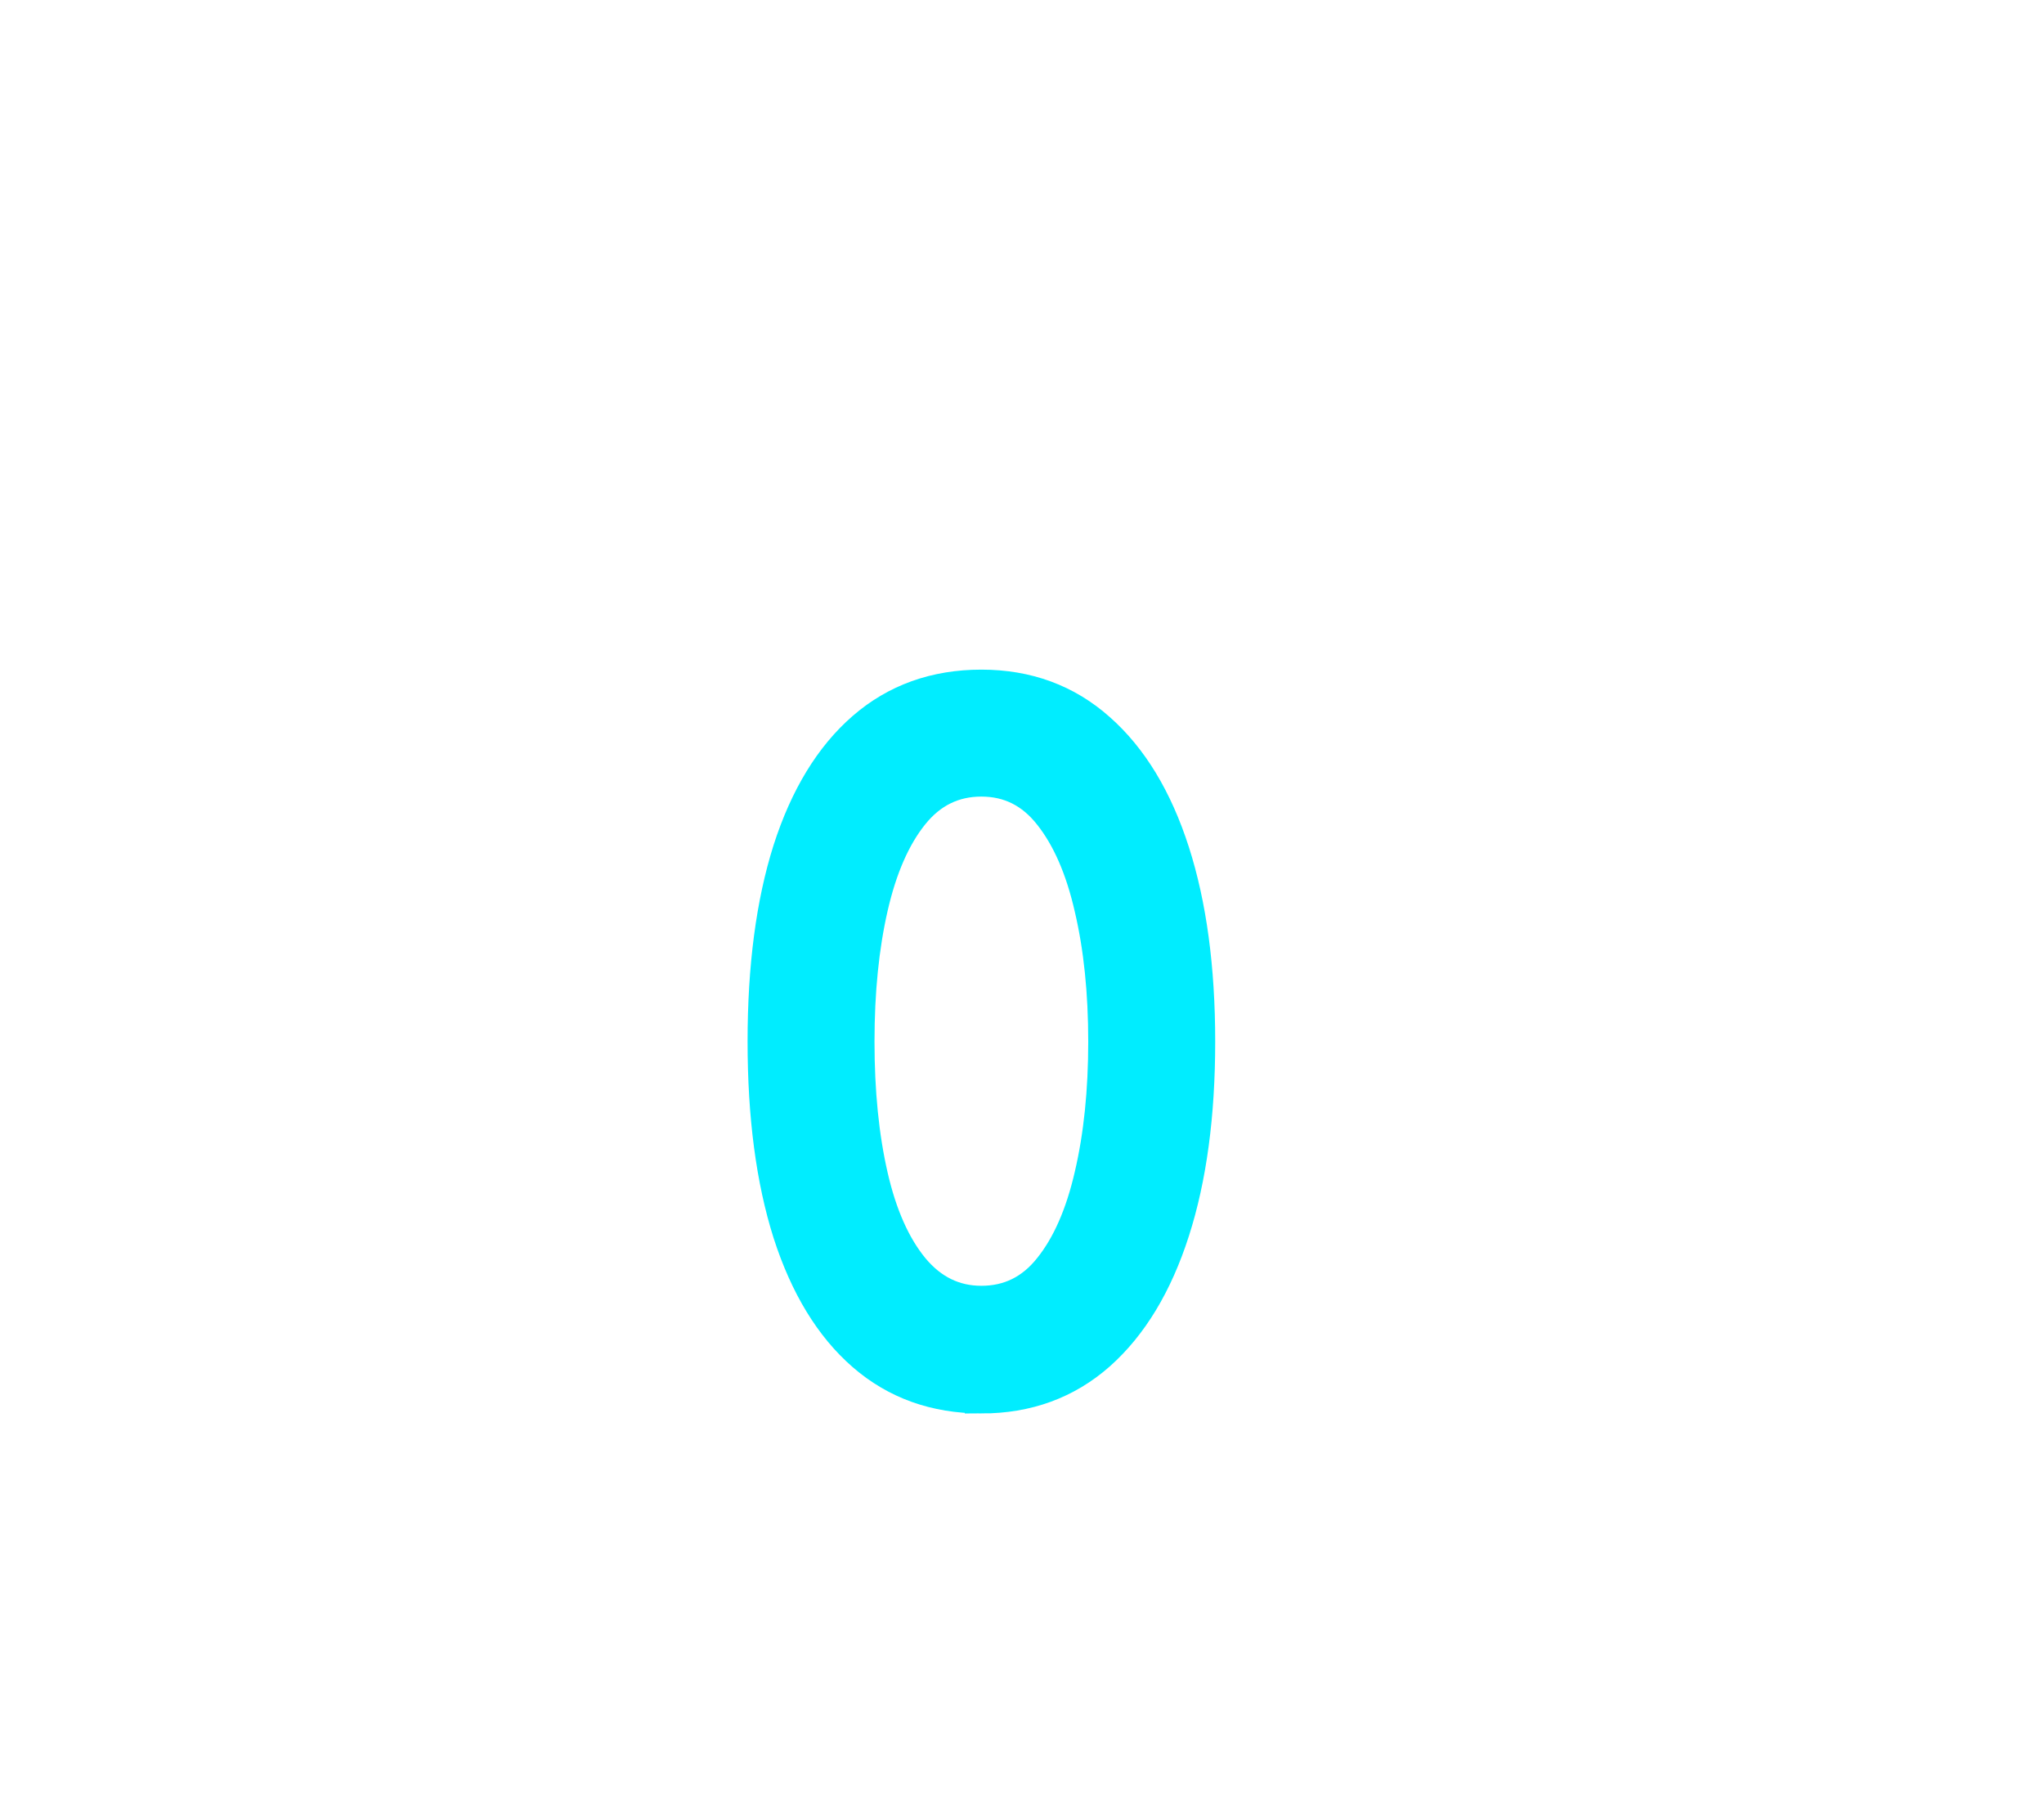 <svg version="1.1" xmlns="http://www.w3.org/2000/svg" xmlns:xlink="http://www.w3.org/1999/xlink" width="61.5" height="54.125" viewBox="0,0,61.5,54.125"><g transform="translate(-210.472,-148.667)"><g data-paper-data="{&quot;isPaintingLayer&quot;:true}" fill-rule="nonzero" stroke-linejoin="miter" stroke-miterlimit="10" stroke-dasharray="" stroke-dashoffset="0" style="mix-blend-mode: normal"><path d="M210.472,202.792l61.5,-54.125" fill="none" stroke="#000000" stroke-width="0" stroke-linecap="round"/><path d="M240,190.688c-1.388,0 -2.57,-0.424 -3.545,-1.271c-0.975,-0.847 -1.719,-2.068 -2.232,-3.662c-0.505,-1.594 -0.758,-3.513 -0.758,-5.755c0,-2.242 0.253,-4.16 0.758,-5.755c0.512,-1.594 1.256,-2.815 2.232,-3.662c0.975,-0.847 2.157,-1.271 3.545,-1.271c1.381,0 2.559,0.434 3.534,1.303c0.975,0.861 1.719,2.089 2.232,3.684c0.512,1.594 0.769,3.495 0.769,5.702c0,2.207 -0.256,4.107 -0.769,5.702c-0.512,1.594 -1.256,2.826 -2.232,3.694c-0.975,0.861 -2.153,1.292 -3.534,1.292zM240,187.848c0.84,0 1.53,-0.342 2.071,-1.025c0.548,-0.683 0.957,-1.616 1.228,-2.797c0.278,-1.189 0.416,-2.53 0.416,-4.025c0,-1.495 -0.139,-2.833 -0.416,-4.015c-0.27,-1.189 -0.68,-2.128 -1.228,-2.819c-0.541,-0.69 -1.231,-1.036 -2.071,-1.036c-0.84,0 -1.534,0.342 -2.082,1.025c-0.548,0.683 -0.957,1.619 -1.228,2.808c-0.27,1.182 -0.406,2.527 -0.406,4.036c0,1.516 0.135,2.865 0.406,4.047c0.27,1.182 0.683,2.11 1.239,2.787c0.562,0.676 1.253,1.014 2.071,1.014z" fill="#00edff" stroke="#00edff" stroke-width="1" stroke-linecap="square"/></g></g></svg>